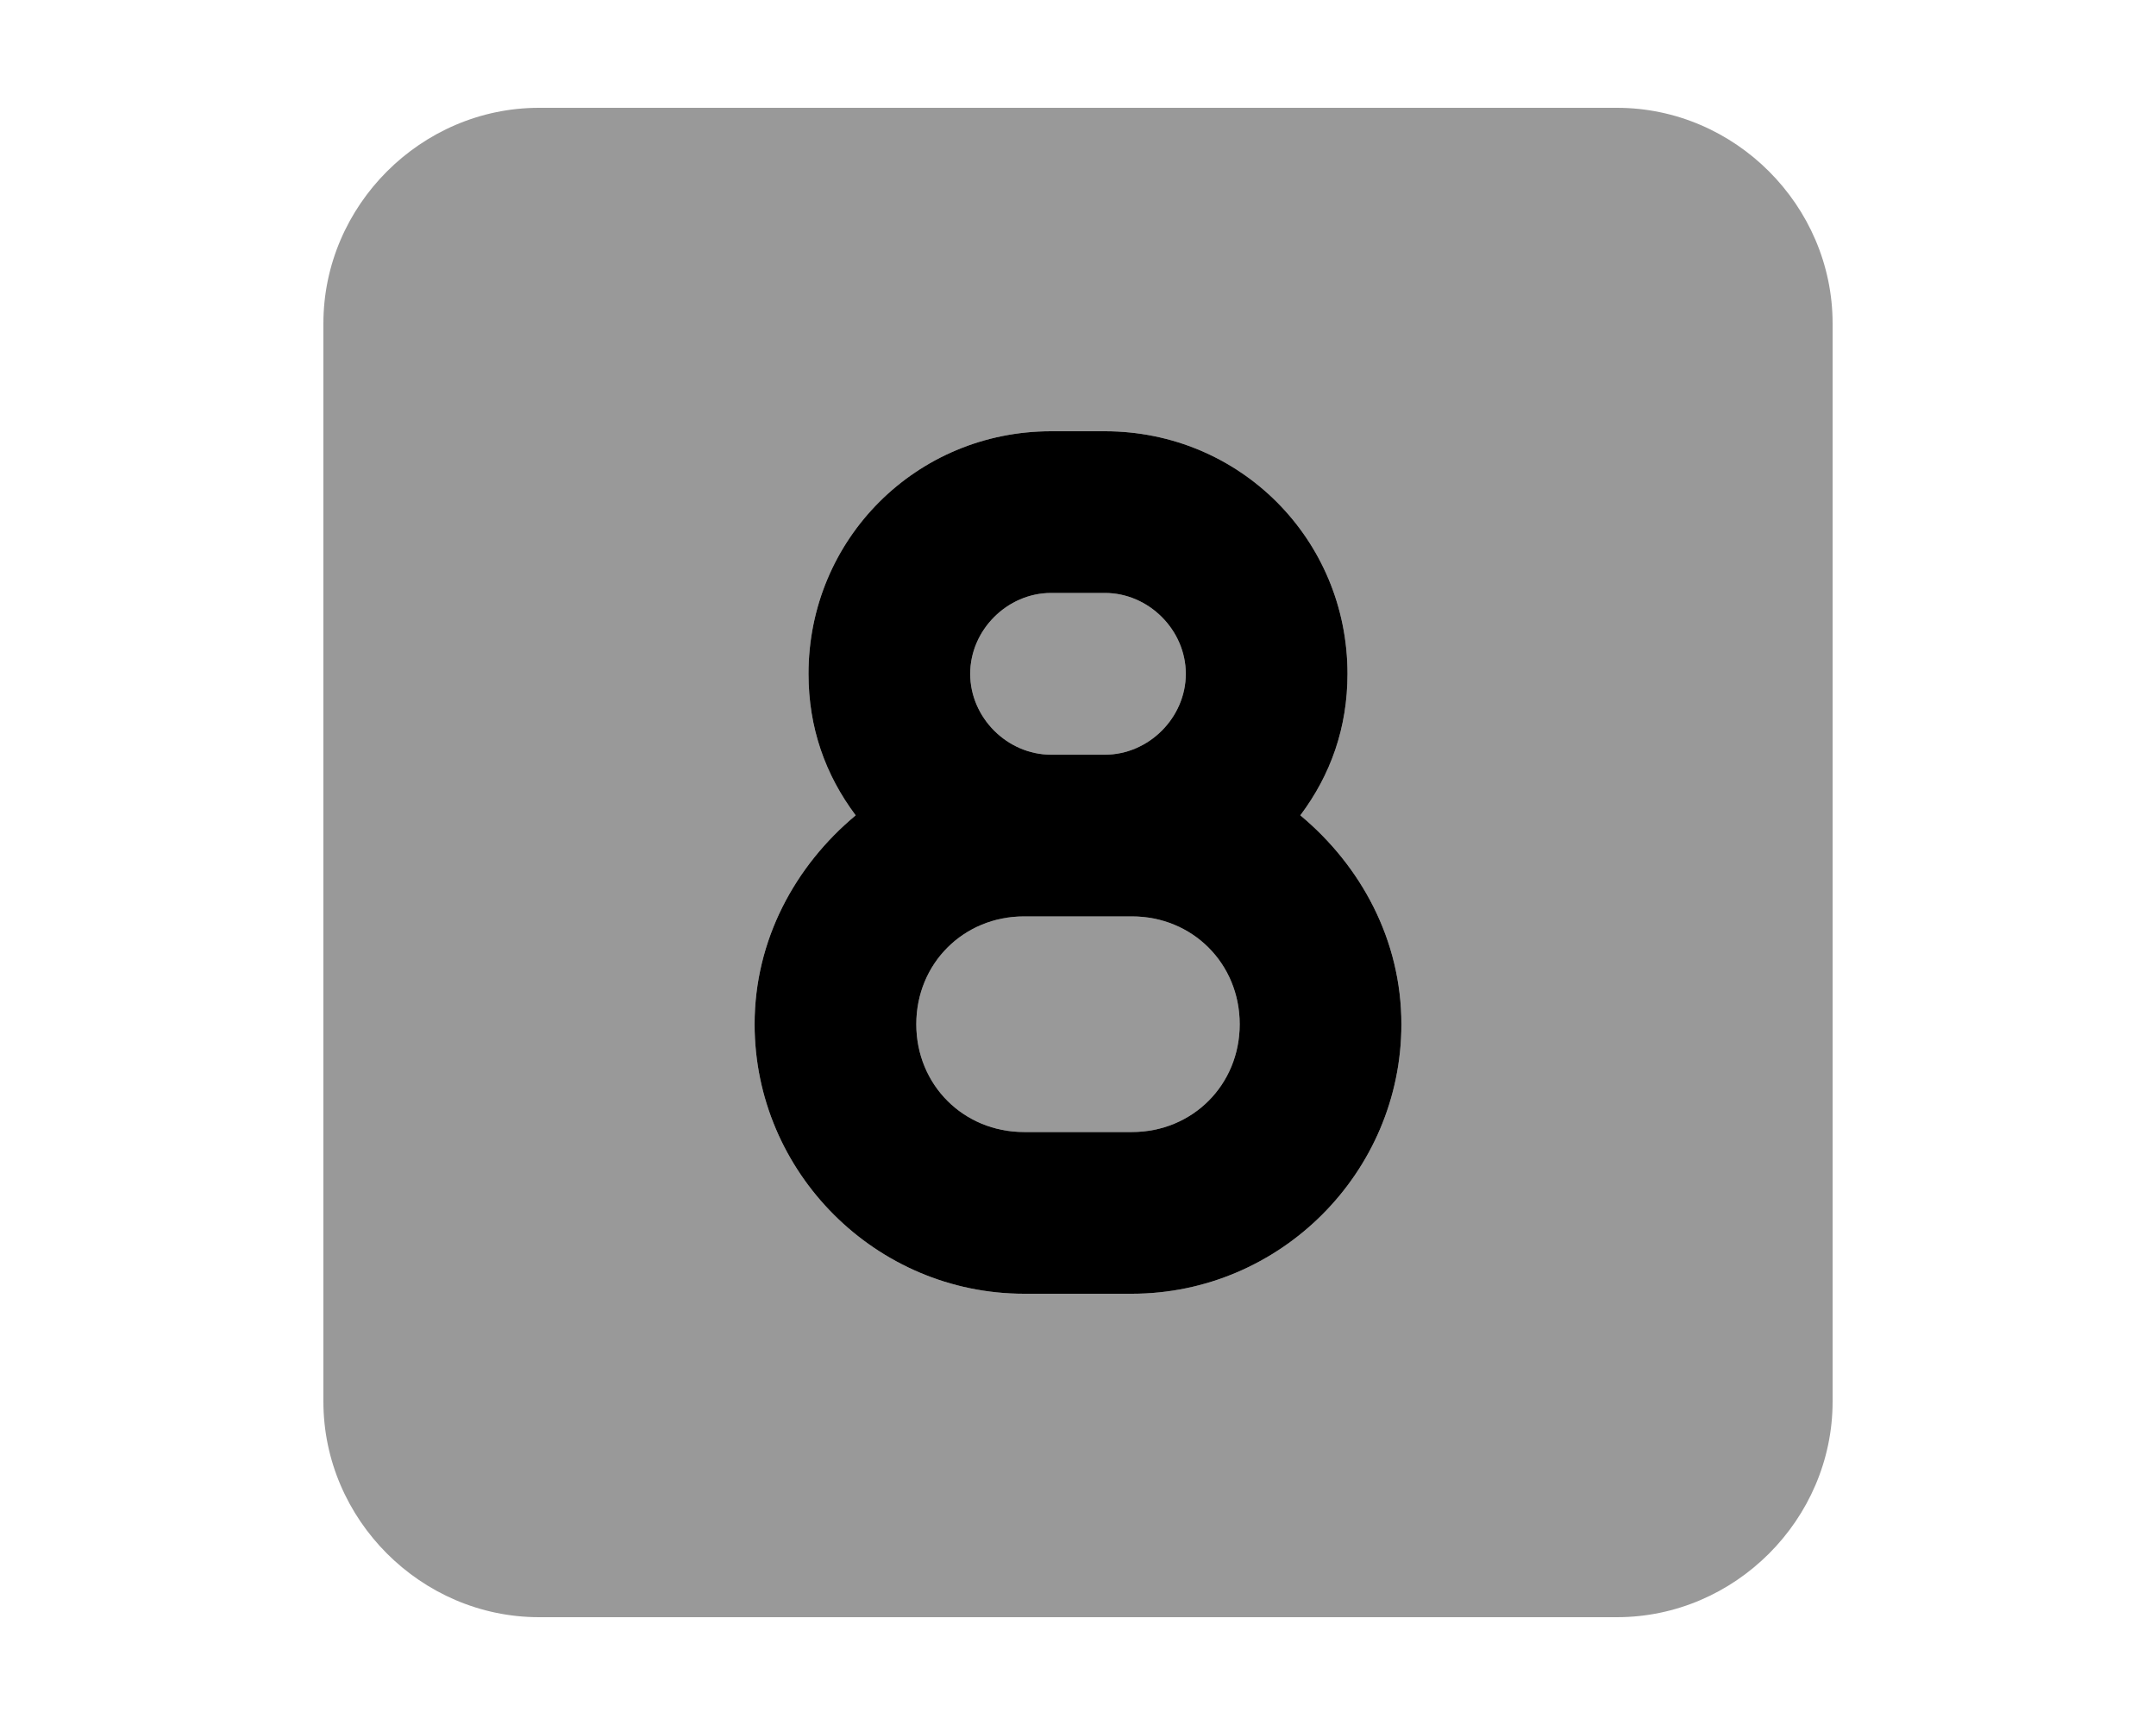 <svg xmlns="http://www.w3.org/2000/svg" viewBox="0 0 640 512"><!-- Font Awesome Pro 6.0.0-alpha1 by @fontawesome - https://fontawesome.com License - https://fontawesome.com/license (Commercial License) --><defs><style>.fa-secondary{opacity:.4}</style></defs><path d="M480 32H160C125 32 96 61 96 96V416C96 451 125 480 160 480H480C515 480 544 451 544 416V96C544 61 515 32 480 32ZM336 384H304C260 384 224 348 224 304C224 279 236 257 254 242C245 230 240 216 240 200C240 160 272 128 312 128H328C368 128 400 160 400 200C400 216 395 230 386 242C404 257 416 279 416 304C416 348 380 384 336 384ZM312 224H328C341 224 352 213 352 200S341 176 328 176H312C299 176 288 187 288 200S299 224 312 224ZM336 272H304C286 272 272 286 272 304S286 336 304 336H336C354 336 368 322 368 304S354 272 336 272Z" class="fa-secondary"/><path d="M386 242C395 230 400 216 400 200C400 160 368 128 328 128H312C272 128 240 160 240 200C240 216 245 230 254 242C236 257 224 279 224 304C224 348 260 384 304 384H336C380 384 416 348 416 304C416 279 404 257 386 242ZM312 176H328C341 176 352 187 352 200S341 224 328 224H312C299 224 288 213 288 200S299 176 312 176ZM336 336H304C286 336 272 322 272 304S286 272 304 272H336C354 272 368 286 368 304S354 336 336 336Z" class="fa-primary"/></svg>